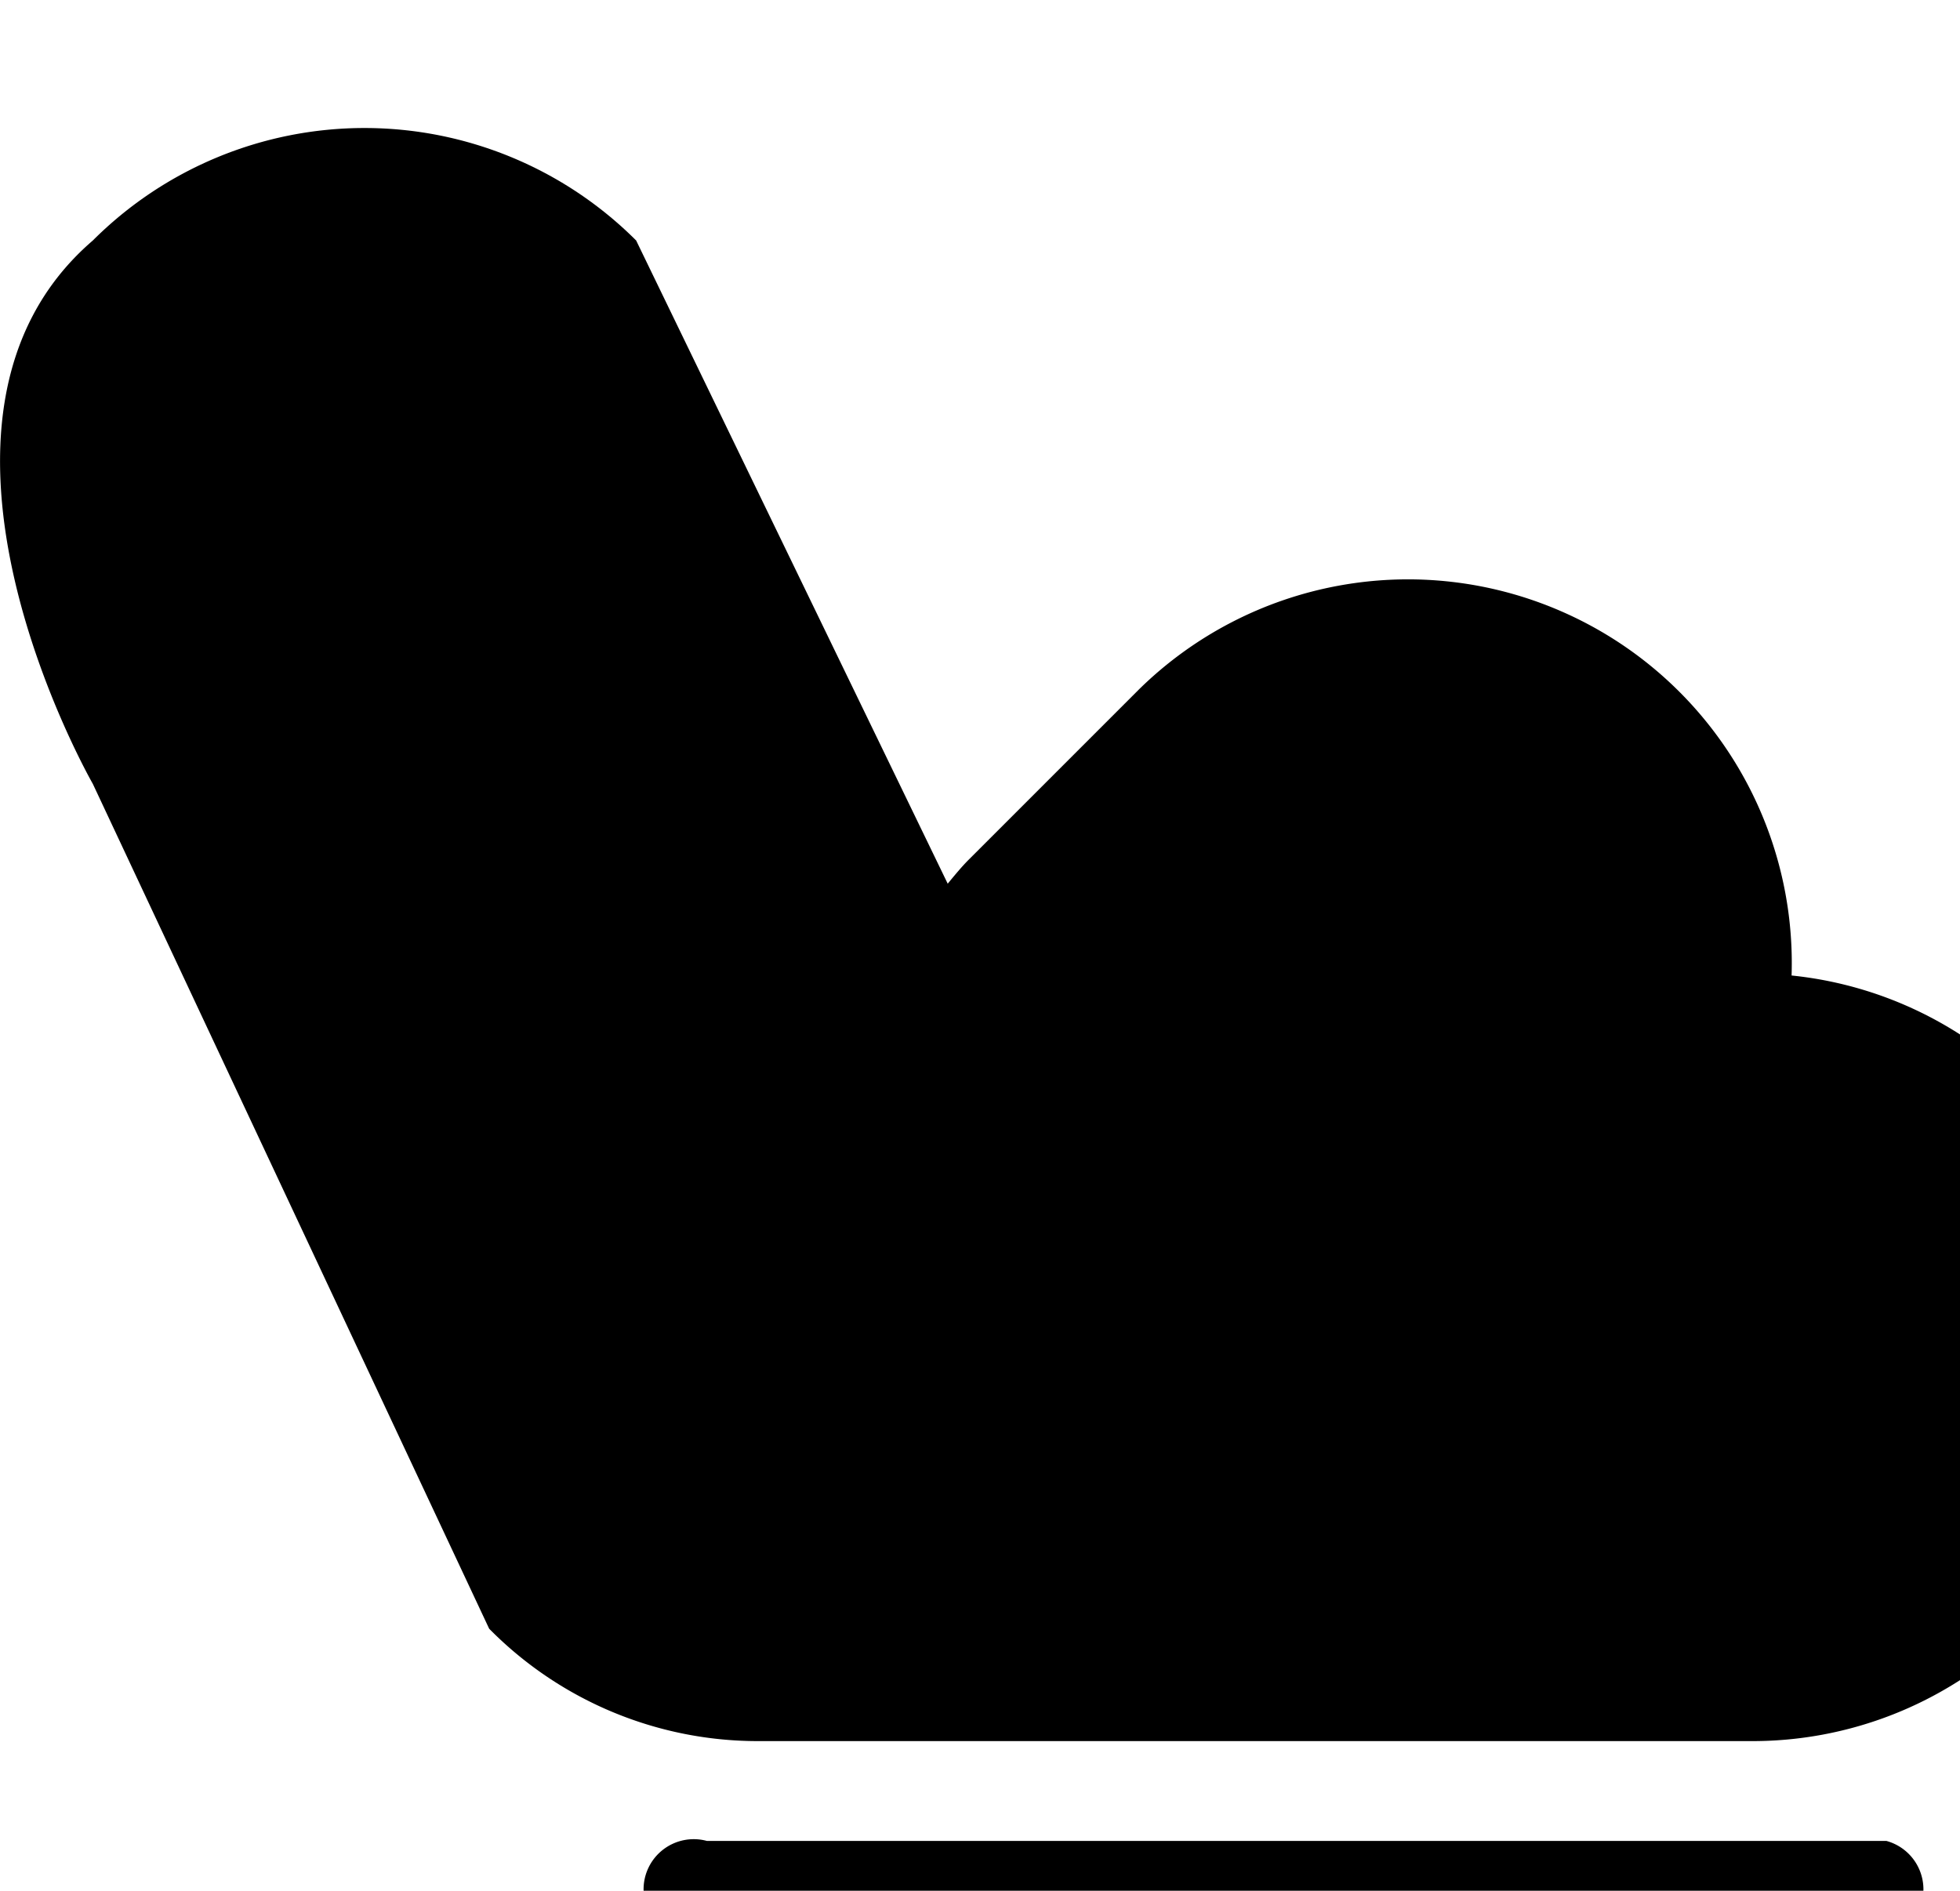 <svg  xmlns="http://www.w3.org/2000/svg" viewBox="0 0 1108 924" preserveAspectRatio="xMidYMid meet"  width="651" height="628"><path d="M1012.795 479.029a216.967 216.967 0 0 0-368.702-161.945l-96.43 96.43c-3.971 3.971-7.941 8.792-11.912 13.614L359.626 63.53a217.25 217.25 0 0 0-307.157 0c-117.985 101.535 0 307.157 0 307.157l224.057 477.611a213.28 213.28 0 0 0 153.153 63.53h559.576a216.967 216.967 0 0 0 23.54-432.799zM1066.399 968.268H399.616a28.362 28.362 0 1 0 0 54.738H1066.399a28.362 28.362 0 0 0 0-54.738z" /></svg>







